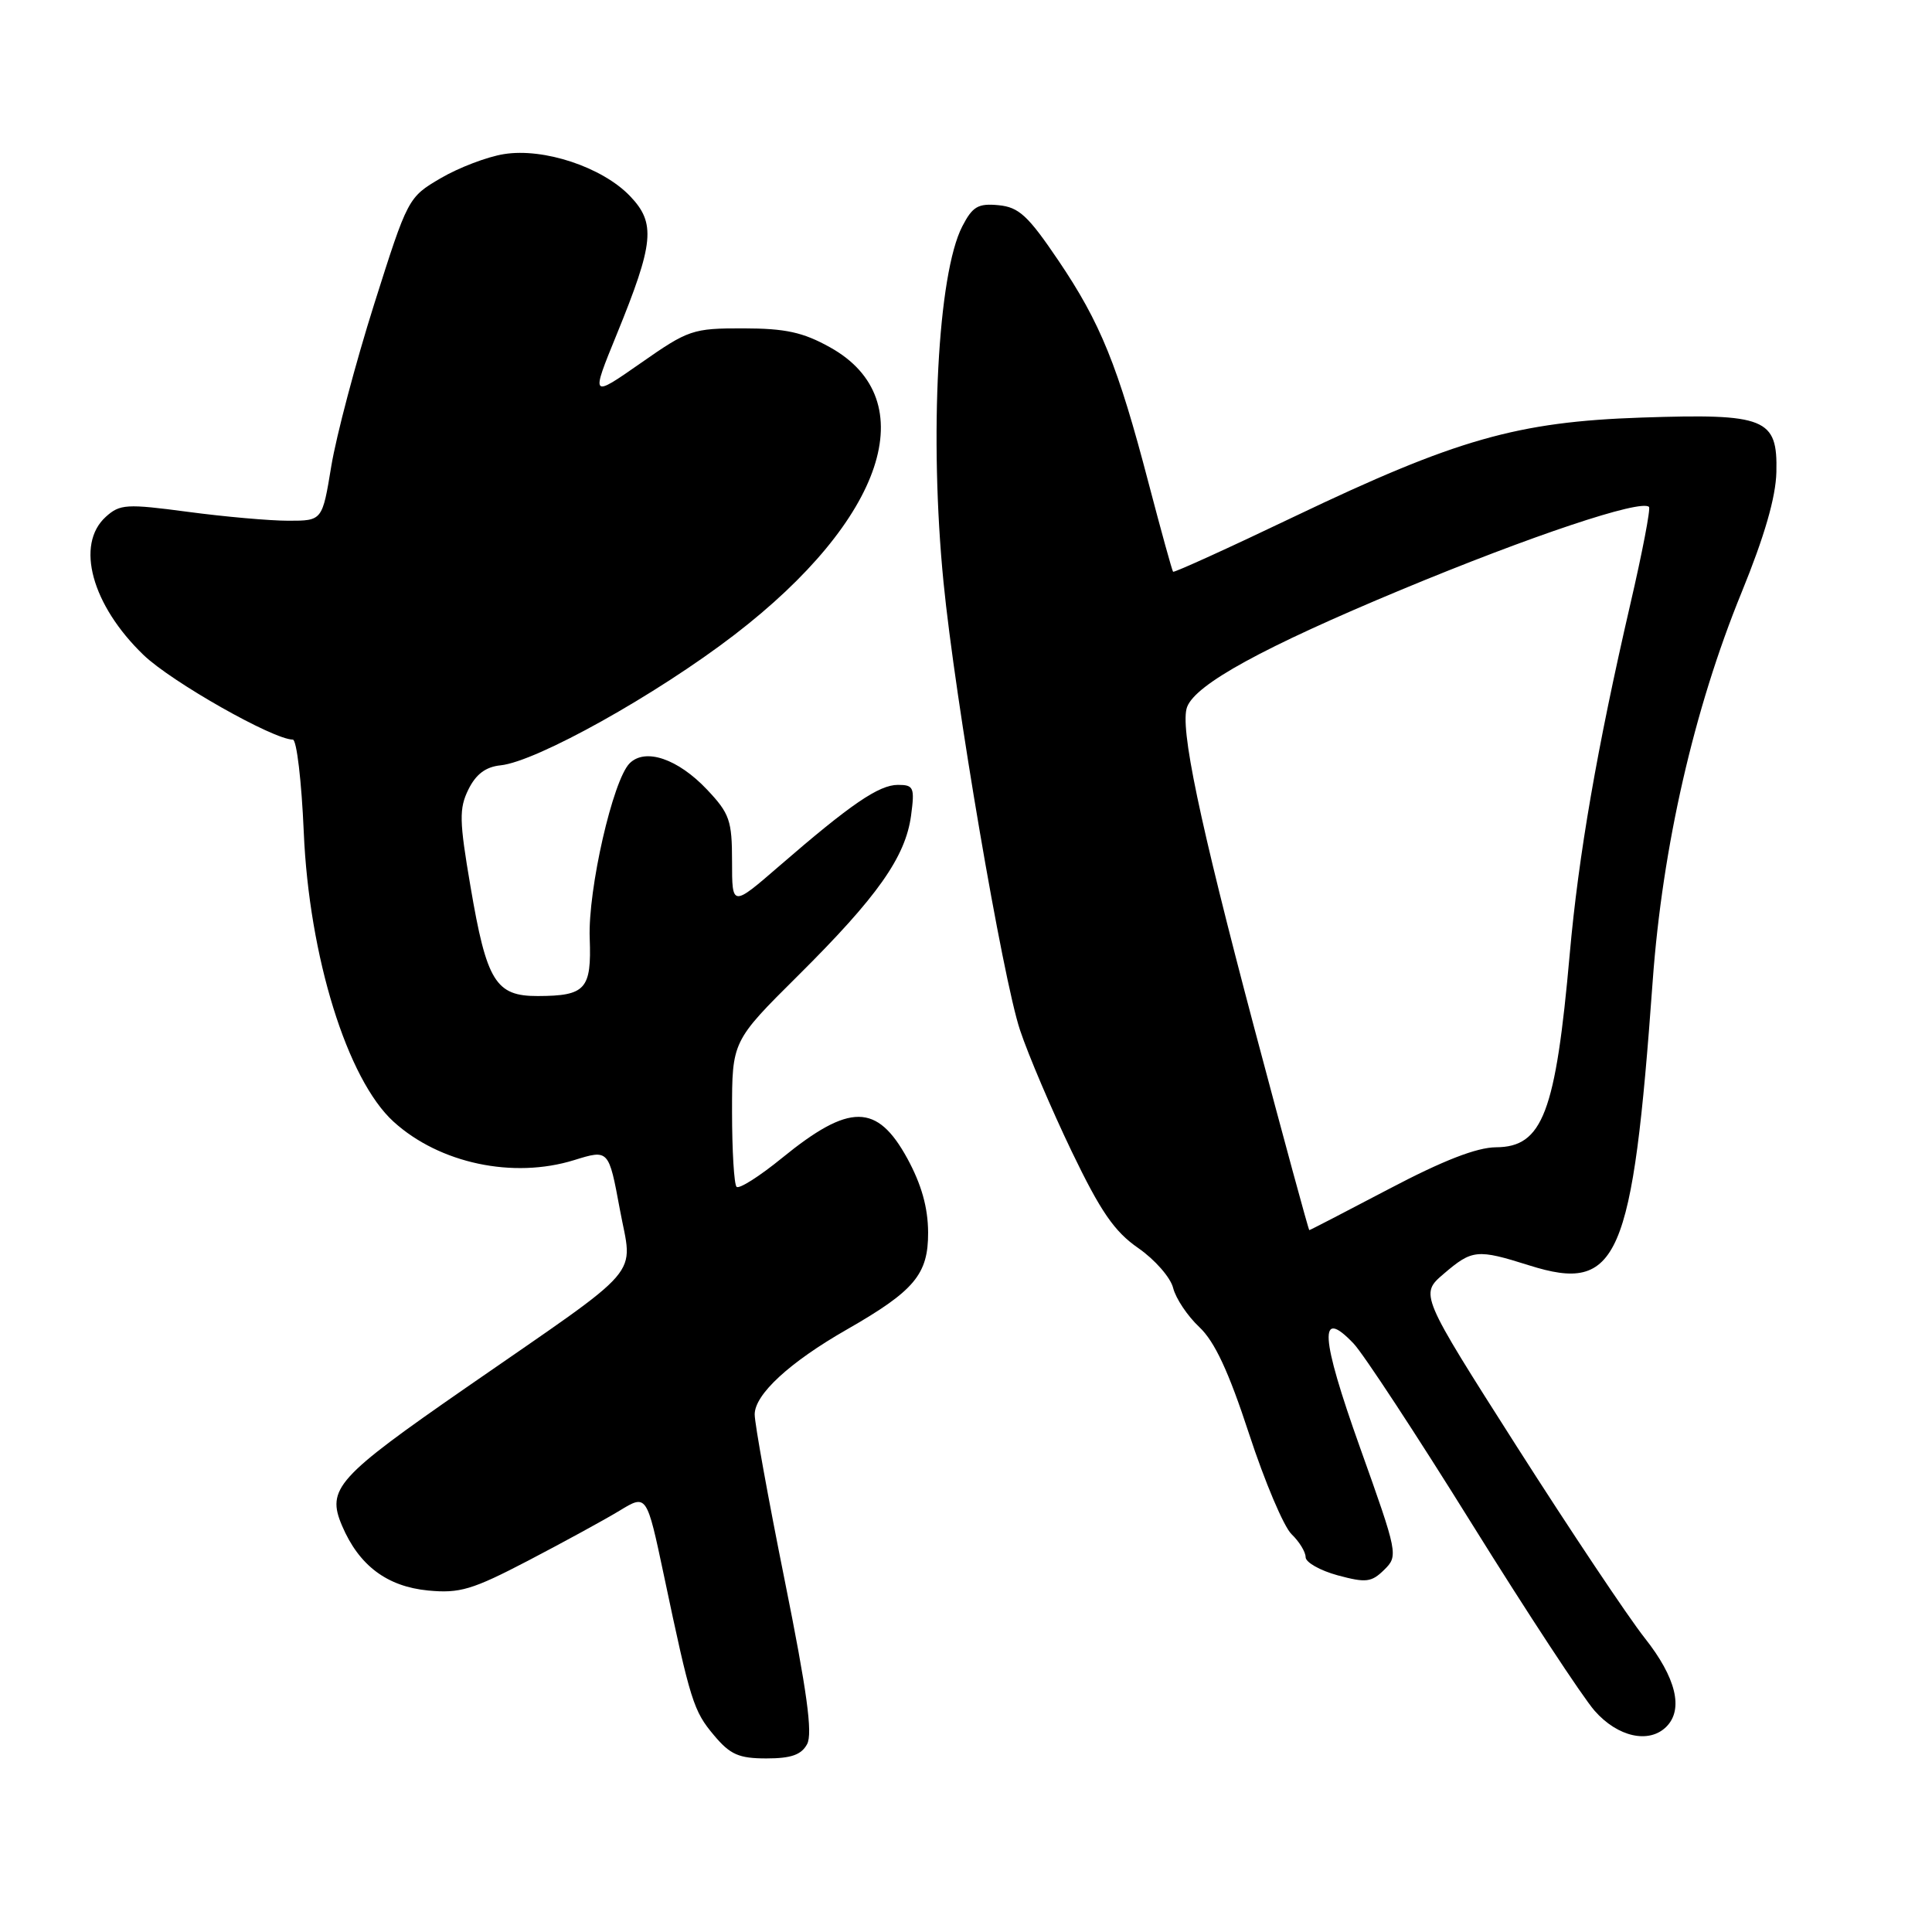 <?xml version="1.0" encoding="UTF-8" standalone="no"?>
<!DOCTYPE svg PUBLIC "-//W3C//DTD SVG 1.1//EN" "http://www.w3.org/Graphics/SVG/1.1/DTD/svg11.dtd" >
<svg xmlns="http://www.w3.org/2000/svg" xmlns:xlink="http://www.w3.org/1999/xlink" version="1.1" viewBox="0 0 256 256">
 <g >
 <path fill="currentColor"
d=" M 106.95 231.10 C 107.70 229.69 106.93 224.07 103.98 209.42 C 101.79 198.54 100.00 188.64 100.00 187.42 C 100.00 184.77 104.62 180.51 112.19 176.18 C 121.19 171.03 123.00 168.86 122.98 163.30 C 122.96 159.99 122.10 156.95 120.23 153.51 C 116.21 146.17 112.57 146.15 103.62 153.44 C 100.64 155.87 97.93 157.59 97.60 157.26 C 97.27 156.94 97.00 152.46 97.00 147.31 C 97.00 137.96 97.00 137.96 105.79 129.23 C 116.26 118.83 119.98 113.56 120.72 108.07 C 121.22 104.34 121.07 104.00 118.98 104.00 C 116.46 104.00 112.72 106.56 103.25 114.76 C 97.00 120.17 97.00 120.17 97.00 114.16 C 97.00 108.72 96.68 107.80 93.70 104.64 C 89.83 100.54 85.51 99.07 83.43 101.14 C 81.21 103.36 77.89 117.88 78.14 124.33 C 78.39 131.08 77.60 131.96 71.27 131.98 C 65.68 132.00 64.48 130.07 62.34 117.45 C 60.85 108.73 60.82 107.14 62.07 104.60 C 63.07 102.58 64.36 101.61 66.33 101.41 C 71.09 100.92 86.96 92.07 97.31 84.12 C 117.20 68.84 122.48 52.98 110.00 46.03 C 106.40 44.02 104.09 43.52 98.50 43.51 C 91.79 43.50 91.22 43.69 84.89 48.12 C 78.28 52.73 78.28 52.73 81.71 44.33 C 86.67 32.17 86.92 29.57 83.48 25.98 C 79.81 22.15 72.07 19.57 66.78 20.42 C 64.56 20.77 60.79 22.21 58.40 23.61 C 54.08 26.14 54.03 26.24 49.57 40.33 C 47.11 48.12 44.56 57.76 43.90 61.75 C 42.71 69.00 42.71 69.00 38.22 69.00 C 35.75 69.00 29.75 68.47 24.89 67.82 C 16.76 66.74 15.89 66.79 14.02 68.48 C 9.96 72.16 12.16 80.19 19.03 86.80 C 22.75 90.37 36.22 98.00 38.80 98.00 C 39.31 98.00 39.96 103.51 40.25 110.25 C 40.95 126.73 46.01 143.05 52.15 148.63 C 58.23 154.16 68.00 156.23 76.08 153.72 C 80.66 152.30 80.66 152.30 82.13 160.23 C 83.84 169.50 85.82 167.20 61.73 183.89 C 44.63 195.74 43.24 197.28 45.32 202.16 C 47.56 207.43 51.27 210.22 56.72 210.75 C 60.92 211.15 62.57 210.66 70.01 206.78 C 74.68 204.34 80.12 201.37 82.10 200.17 C 85.69 197.98 85.69 197.98 87.97 208.74 C 91.50 225.49 91.89 226.71 94.62 229.95 C 96.75 232.49 97.90 233.00 101.55 233.00 C 104.83 233.00 106.19 232.52 106.95 231.10 Z  M 220.80 228.80 C 223.11 226.49 222.09 222.29 217.93 217.04 C 215.70 214.21 208.08 202.80 201.00 191.70 C 188.13 171.50 188.13 171.50 191.31 168.78 C 195.08 165.56 195.72 165.49 202.63 167.67 C 214.42 171.39 216.31 167.05 218.99 130.00 C 220.28 112.22 224.46 93.93 230.77 78.50 C 233.81 71.05 235.30 65.90 235.38 62.55 C 235.55 55.41 233.98 54.78 217.50 55.33 C 201.04 55.89 192.97 58.19 171.48 68.46 C 162.79 72.62 155.57 75.90 155.44 75.76 C 155.31 75.62 153.85 70.33 152.19 64.00 C 148.13 48.46 145.81 42.75 140.23 34.50 C 136.22 28.57 135.01 27.45 132.31 27.19 C 129.60 26.93 128.87 27.36 127.51 29.99 C 124.26 36.27 123.12 57.85 125.02 77.14 C 126.54 92.62 132.87 129.65 135.16 136.50 C 136.26 139.80 139.34 147.02 142.00 152.56 C 145.84 160.54 147.65 163.18 150.83 165.38 C 153.02 166.90 155.11 169.28 155.45 170.67 C 155.80 172.06 157.36 174.39 158.92 175.85 C 160.95 177.76 162.80 181.72 165.51 190.00 C 167.58 196.32 170.11 202.31 171.14 203.29 C 172.16 204.27 173.00 205.64 173.00 206.33 C 173.00 207.02 174.91 208.10 177.25 208.74 C 181.00 209.75 181.72 209.67 183.41 208.01 C 185.29 206.16 185.24 205.89 180.21 191.81 C 174.94 177.04 174.70 173.12 179.37 178.04 C 180.65 179.39 187.71 190.14 195.04 201.93 C 202.37 213.71 209.69 224.85 211.29 226.68 C 214.35 230.17 218.51 231.09 220.80 228.80 Z  M 166.19 136.18 C 158.90 108.67 156.30 96.27 157.30 93.67 C 158.45 90.65 167.43 85.74 185.71 78.13 C 202.83 71.01 217.45 66.12 218.50 67.17 C 218.73 67.39 217.62 73.19 216.03 80.04 C 211.62 99.12 209.16 113.33 208.00 126.39 C 206.13 147.46 204.41 151.99 198.23 152.02 C 195.67 152.04 191.22 153.77 184.09 157.52 C 178.36 160.53 173.59 163.00 173.49 163.00 C 173.39 163.00 170.11 150.93 166.19 136.18 Z "/>
</g>
</svg>